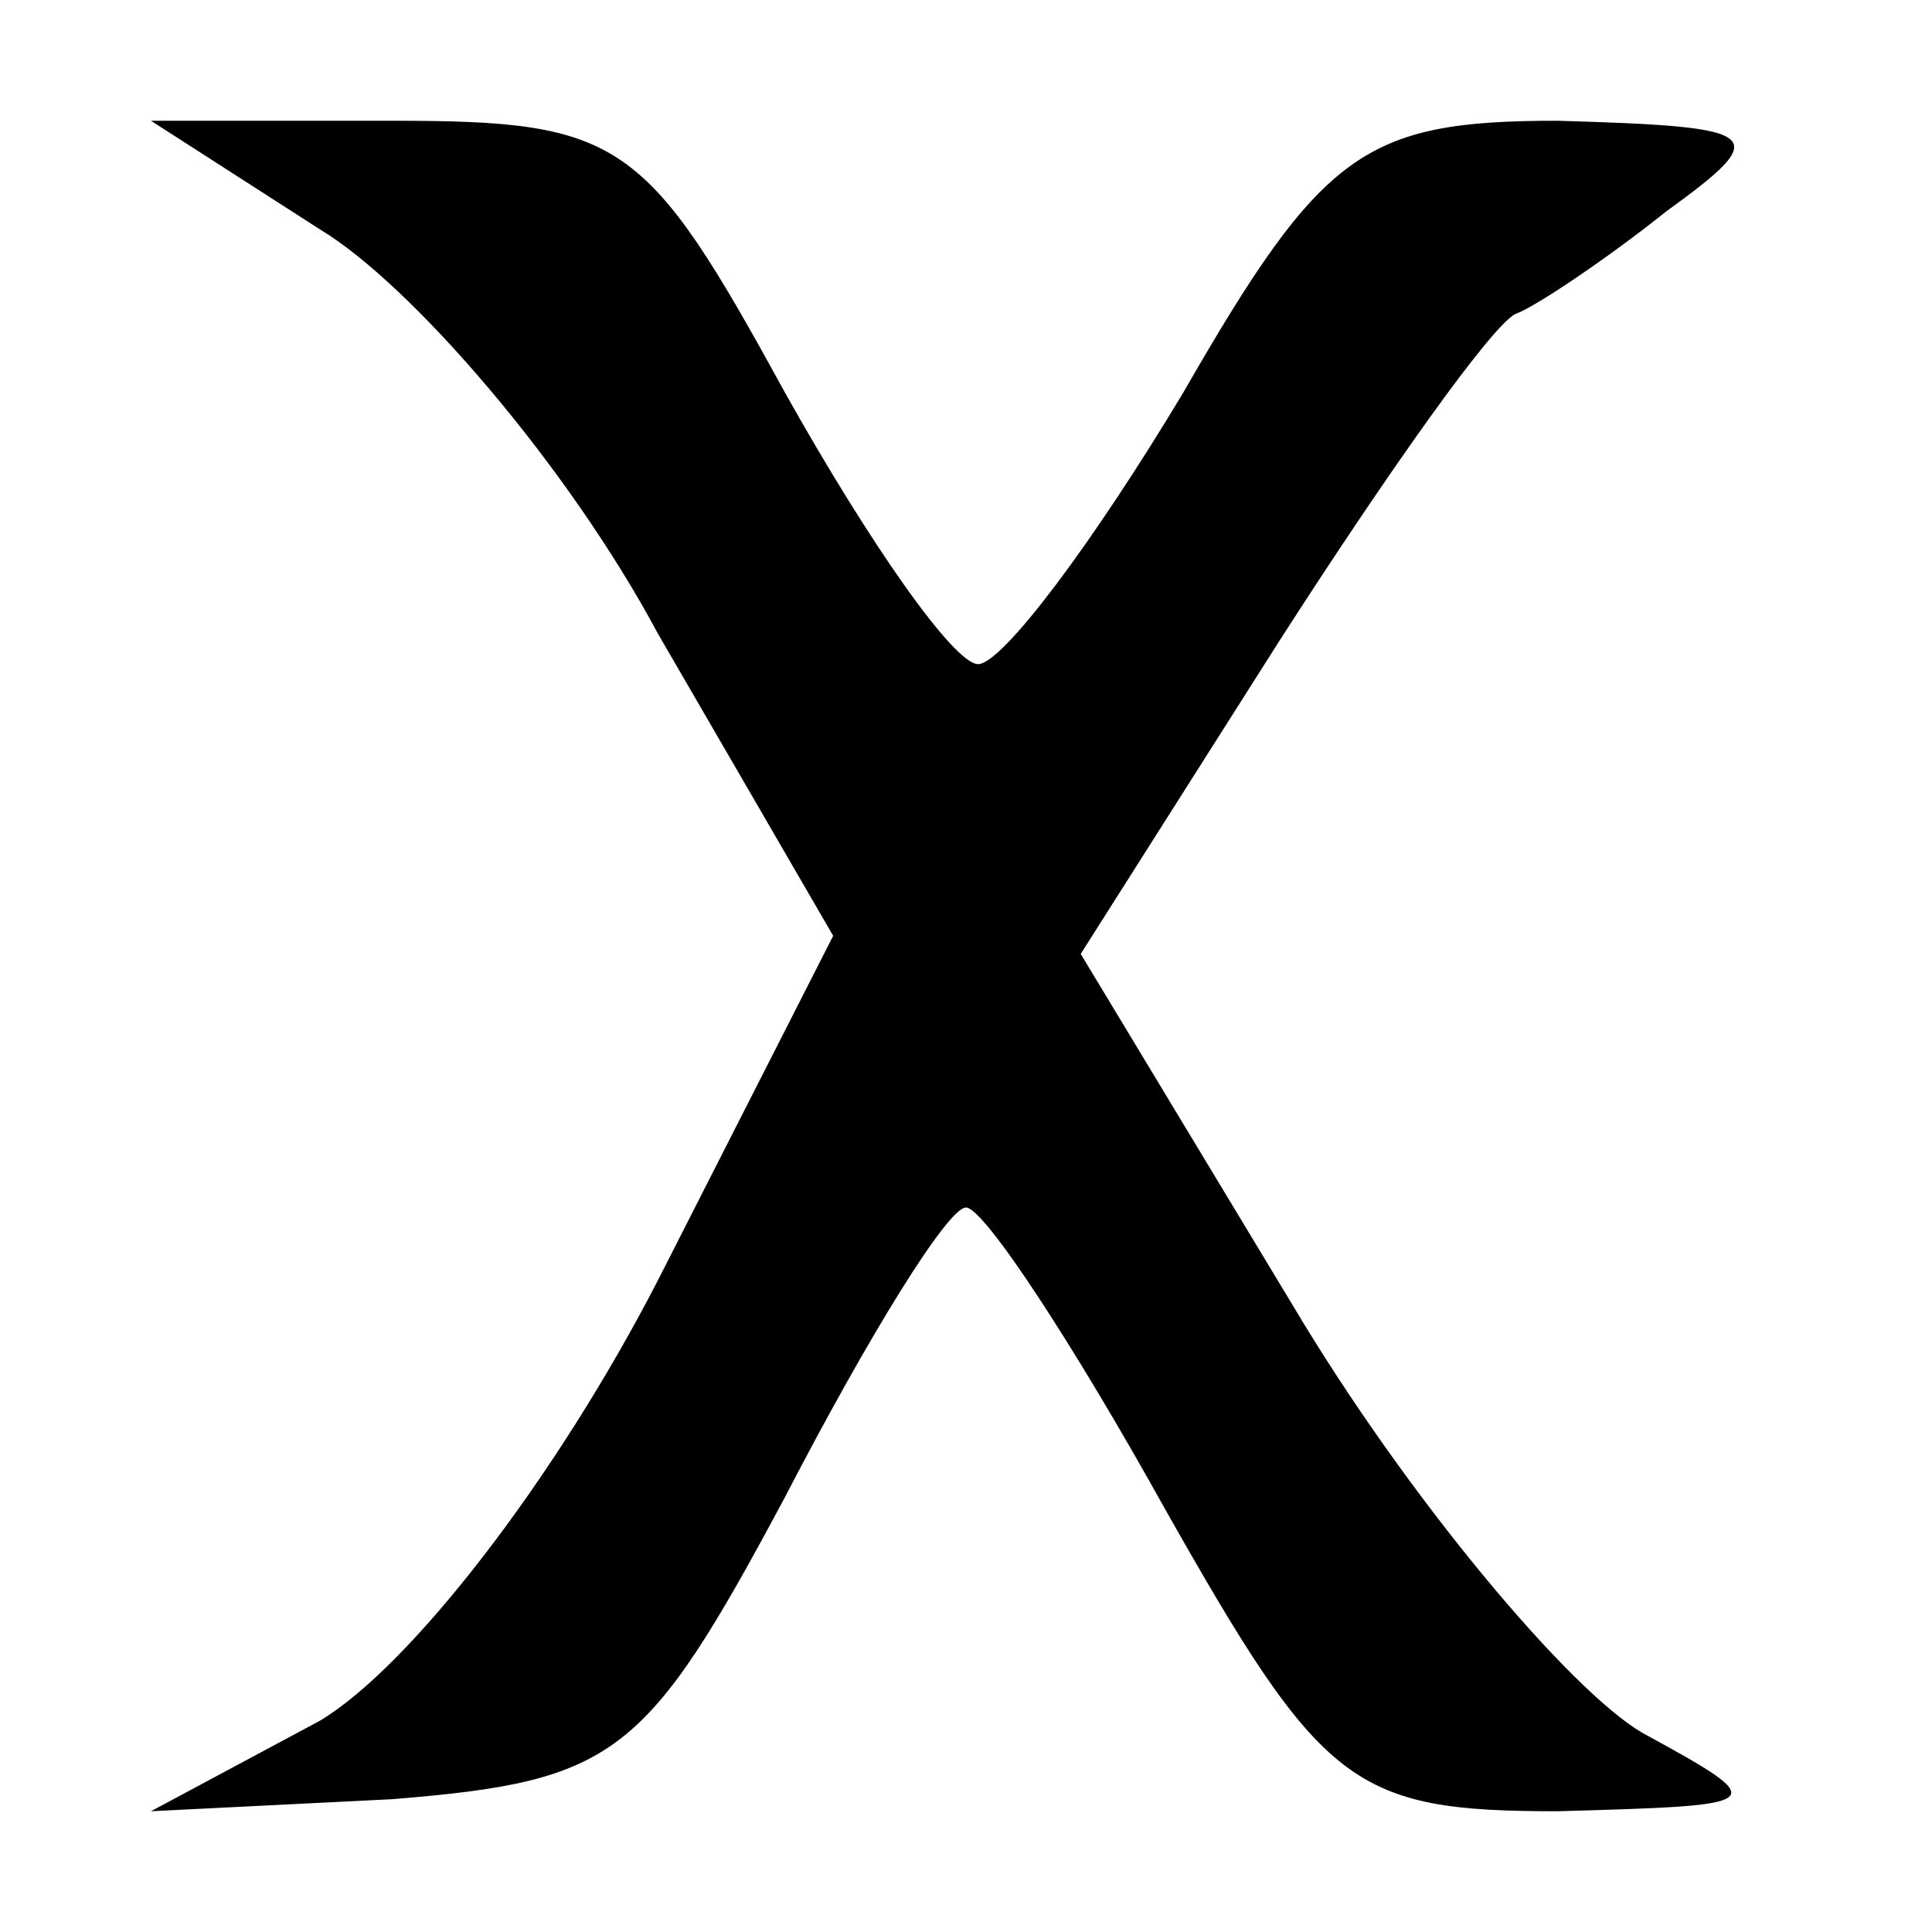 <?xml version="1.0" standalone="no"?>
<svg version="1.0" 
  xmlns="http://www.w3.org/2000/svg" width="32px" height="32px" viewBox="0 0 32 32" preserveAspectRatio="xMidYMid meet">
  <g transform="translate(0,32) scale(0.1,-0.1)" fill="#000000" stroke="none">
    <path d="M53 282 c15 -9 41 -39 56 -67 l29 -50 -29 -57 c-17 -33 -41 -64 -56
-73 l-28 -15 40 2 c37 3 42 7 65 50 14 27 27 48 30 48 3 0 18 -23 33 -50 26
-46 31 -50 65 -50 35 1 36 1 14 13 -12 7 -39 39 -58 71 l-35 58 33 52 c18 28
35 52 39 54 3 1 15 9 25 17 18 13 16 14 -18 15 -32 0 -39 -5 -62 -45 -15 -25
-30 -45 -34 -45 -4 0 -18 20 -32 45 -23 42 -27 45 -65 45 l-40 0 28 -18z"/>
  </g>
</svg>
